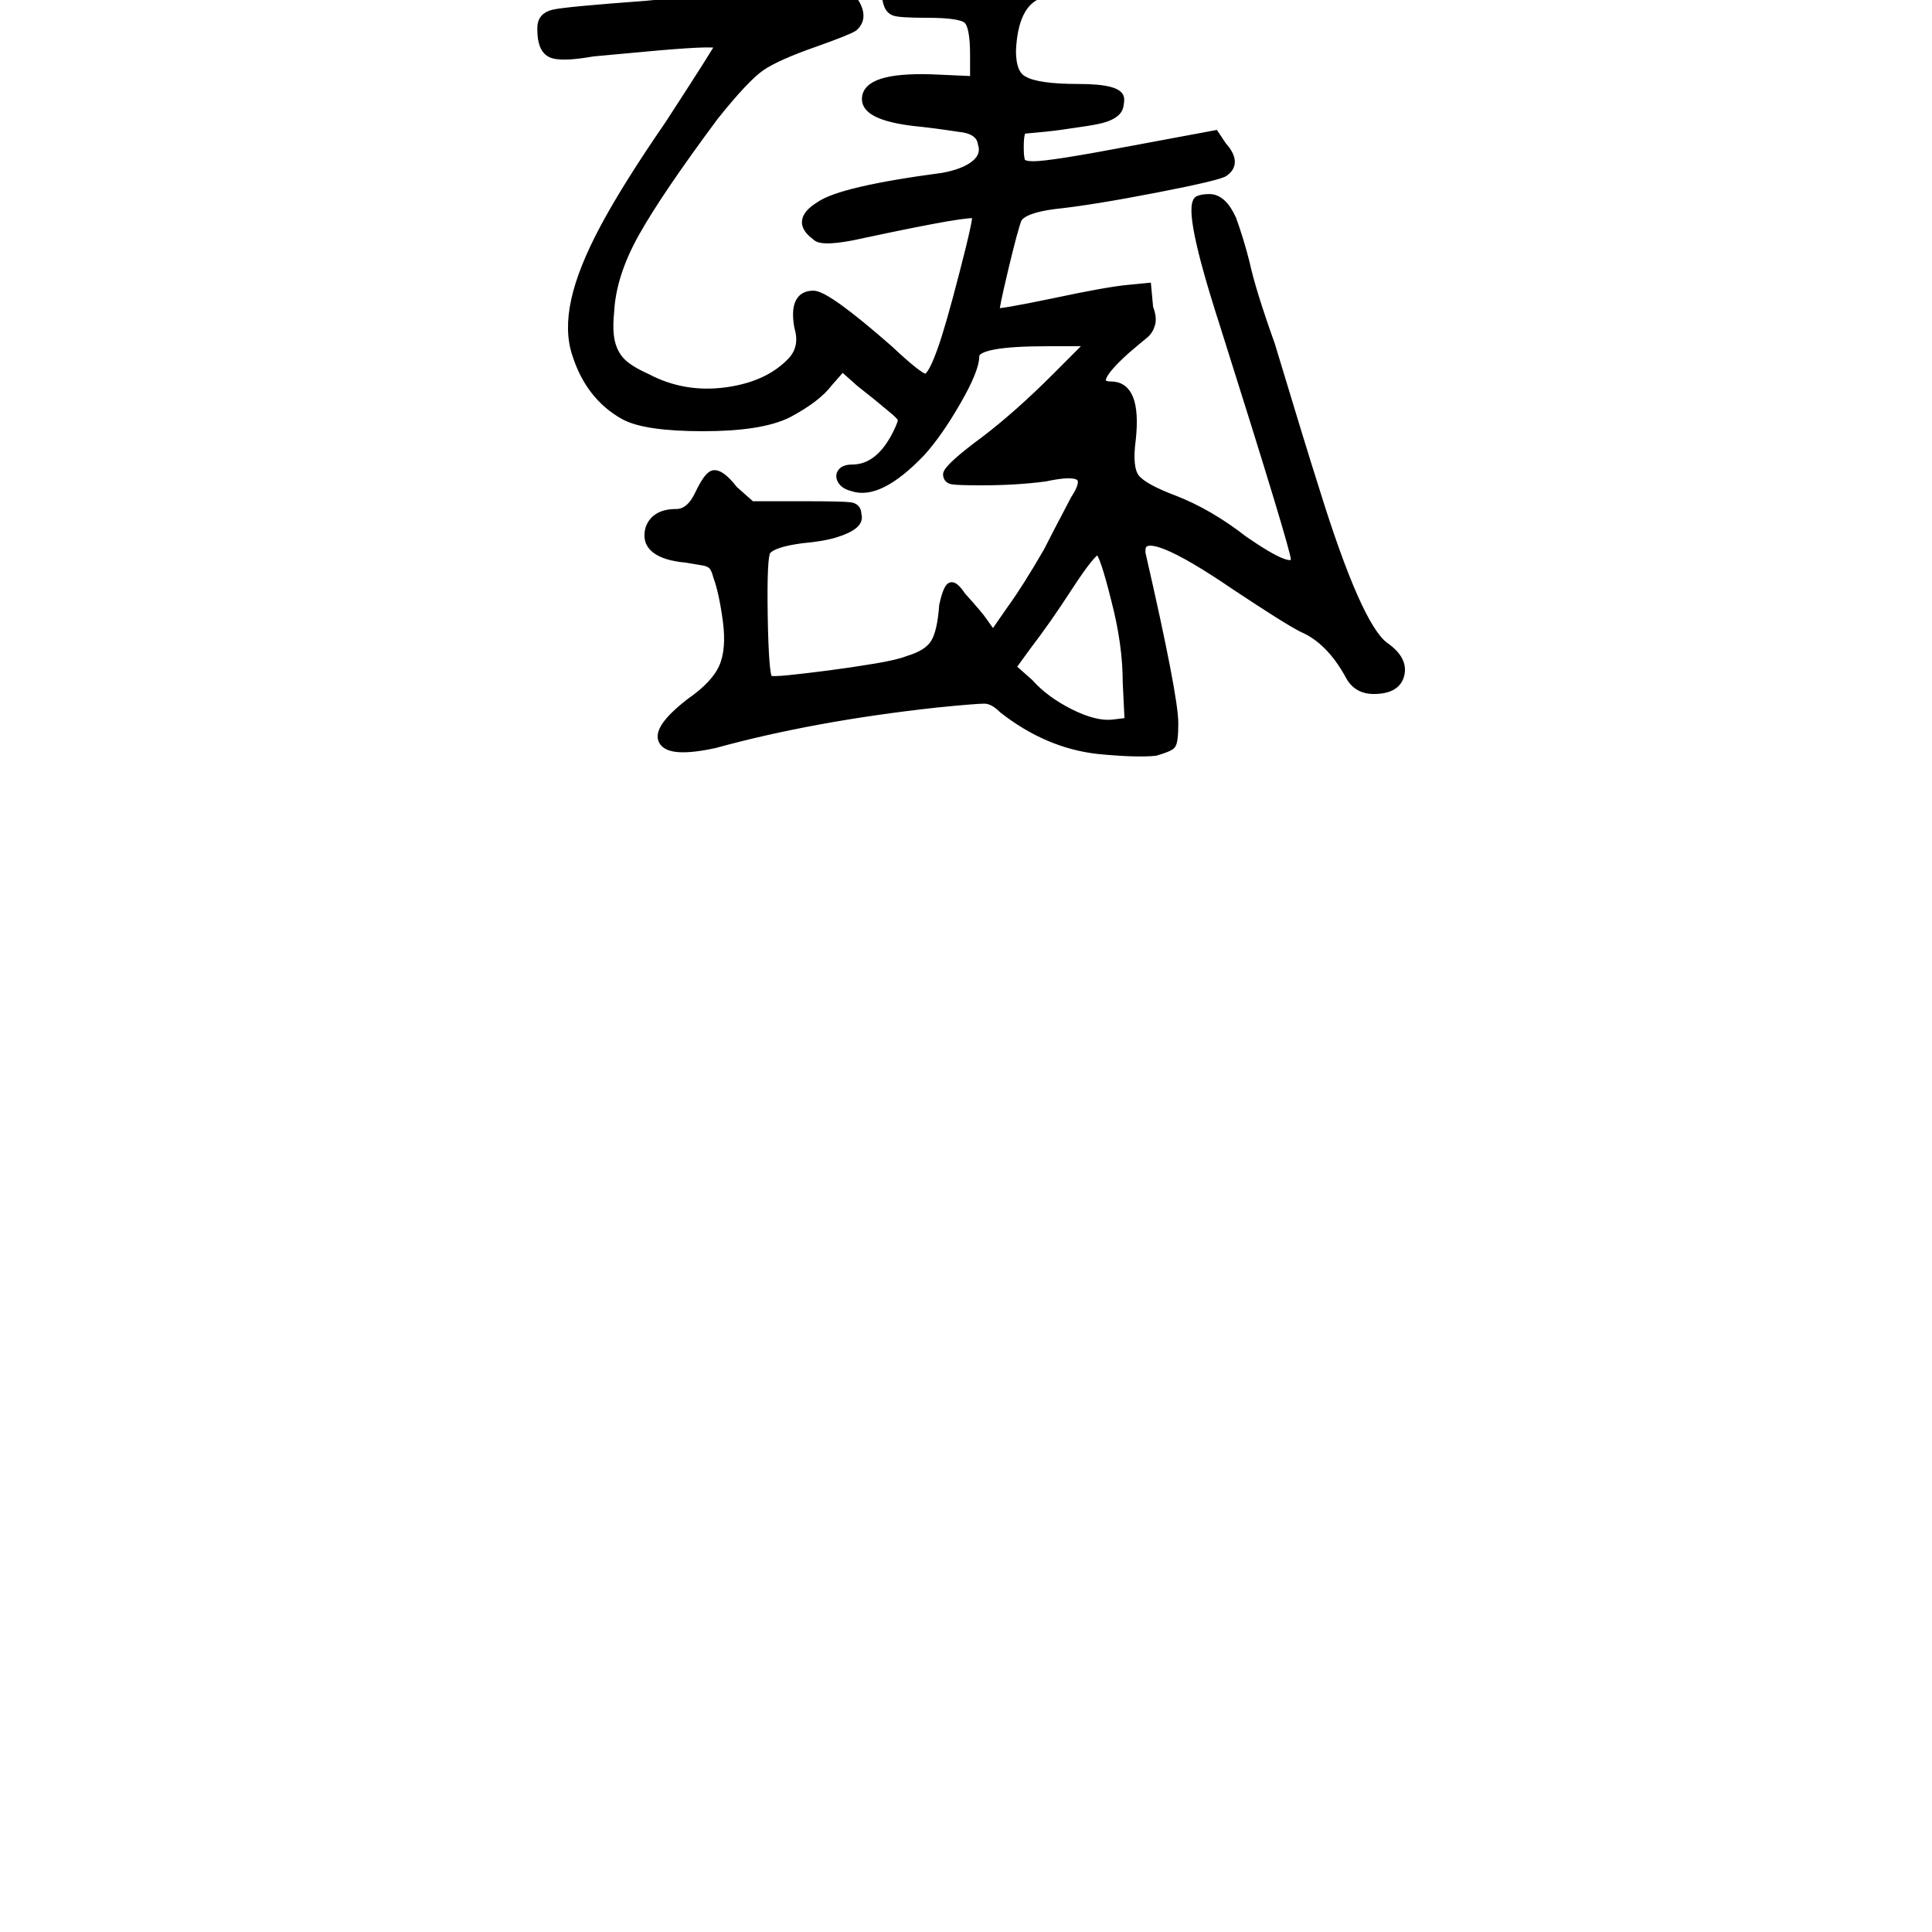 <svg width="266" height="266" version="1.1" xmlns="http://www.w3.org/2000/svg" xmlns:xlink="http://www.w3.org/1999/xlink"><path d="M129.81-15.07L129.81-15.07Q129.81-16.67 129.81-17.20Q129.81-17.73 130.21-17.87Q130.61-18.00 131.67-18.00L131.67-18.00Q134.86-18.00 136.99-10.55L136.99-10.55Q137.79-7.36 138.19-6.83Q138.59-6.30 140.18-6.56L140.18-6.56Q144.97-7.09 144.97-3.37L144.97-3.37Q144.97-1.51 143.11-0.71L143.11-0.71Q139.65 0.62 139.38 7.00L139.38 7.00Q139.38 10.20 140.98 10.99L140.98 10.99Q142.84 12.06 148.43 12.06L148.43 12.06Q154.28 12.06 154.28 13.65L154.28 13.65Q154.28 14.19 154.15 14.72Q154.01 15.25 153.48 15.65Q152.95 16.05 152.15 16.31Q151.35 16.58 149.63 16.85Q147.90 17.11 146.03 17.38Q144.17 17.64 140.98 17.91L140.98 17.91Q140.45 17.91 140.45 20.30L140.45 20.30Q140.45 21.90 140.71 22.30Q140.98 22.70 142.31 22.70L142.31 22.70Q144.70 22.70 155.88 20.57L155.88 20.57L167.31 18.44L168.38 20.04Q170.51 22.43 168.64 23.76L168.64 23.76Q168.11 24.29 159.20 26.02Q150.29 27.75 145.24 28.28L145.24 28.28Q140.98 28.82 140.18 30.15L140.18 30.15Q139.65 31.48 138.32 37.06Q136.99 42.65 137.12 42.91Q137.26 43.18 144.97 41.58L144.97 41.58Q152.42 39.99 155.34 39.72L155.34 39.72L158.00 39.46L158.27 42.38Q158.80 43.71 158.54 44.64Q158.27 45.57 157.61 46.11Q156.94 46.64 155.08 48.23L155.08 48.23Q149.76 53.02 152.95 53.02L152.95 53.02Q156.67 53.02 155.88 60.47L155.88 60.47Q155.34 64.46 156.41 65.79Q157.47 67.12 161.73 68.72L161.73 68.72Q166.52 70.58 171.30 74.30L171.30 74.30Q178.22 79.09 178.22 76.96L178.22 76.96Q178.22 75.63 168.38 44.51L168.38 44.51Q163.32 28.82 164.92 27.49L164.92 27.49Q165.45 27.22 166.52 27.22L166.52 27.22Q168.38 27.22 169.71 30.15L169.71 30.15Q170.77 33.07 171.57 36.26L171.57 36.26Q172.37 39.99 175.03 47.44L175.03 47.44Q179.28 61.53 181.15 67.39L181.15 67.39Q187.00 86.27 190.72 88.93L190.72 88.93Q193.38 90.79 192.85 92.92Q192.32 95.05 189.13 95.05L189.13 95.05Q186.73 95.05 185.67 92.92L185.67 92.92Q183.01 88.13 179.28 86.54L179.28 86.54Q177.16 85.47 169.97 80.69L169.97 80.69Q157.47 72.17 157.21 75.63L157.21 75.63Q157.21 75.90 157.21 76.16L157.21 76.16Q161.73 95.85 161.73 99.57L161.73 99.57Q161.73 102.23 161.33 102.63Q160.93 103.03 159.07 103.56L159.07 103.56Q156.41 103.83 151.09 103.30L151.09 103.30Q144.17 102.50 138.05 97.71L138.05 97.71Q136.72 96.38 135.53 96.38Q134.33 96.38 129.01 96.91L129.01 96.91Q111.99 98.77 98.42 102.50L98.42 102.50Q92.30 103.83 91.24 102.10Q90.17 100.37 94.96 96.65L94.96 96.65Q98.42 94.25 99.48 91.86Q100.55 89.46 100.02 85.47Q99.48 81.48 98.69 79.36L98.69 79.36Q98.42 78.29 98.02 77.89Q97.62 77.49 96.82 77.36Q96.03 77.23 94.43 76.96L94.43 76.96Q91.50 76.70 90.17 75.63Q88.84 74.57 89.38 72.71L89.38 72.71Q90.17 70.58 93.10 70.58L93.10 70.58Q94.96 70.58 96.16 68.05Q97.36 65.52 98.15 65.26L98.15 65.26Q99.22 64.99 101.08 67.39L101.08 67.39L103.47 69.51L110.66 69.51Q115.98 69.51 117.04 69.65Q118.10 69.78 118.10 70.84L118.10 70.84Q118.37 71.64 117.57 72.31Q116.77 72.97 115.05 73.50Q113.32 74.04 110.39 74.30L110.39 74.30Q106.40 74.83 105.60 75.90L105.60 75.90Q105.07 76.70 105.20 84.81Q105.34 92.92 105.87 93.45L105.87 93.45Q106.13 93.72 108.66 93.45Q111.19 93.19 114.25 92.79Q117.31 92.39 120.50 91.86Q123.69 91.33 125.02 90.79L125.02 90.79Q127.68 90.00 128.61 88.53Q129.54 87.07 129.81 83.35L129.81 83.35Q130.34 80.95 130.87 80.69Q131.40 80.42 132.47 82.02L132.47 82.02Q134.86 84.68 135.39 85.47L135.39 85.47L136.72 87.34L139.12 83.88Q141.25 80.95 144.17 75.90L144.17 75.90Q144.97 74.30 147.90 68.72L147.90 68.72Q149.49 66.32 148.56 65.66Q147.63 64.99 143.91 65.79L143.91 65.79Q139.92 66.32 135.13 66.32L135.13 66.32Q131.94 66.32 131.14 66.19Q130.34 66.06 130.34 65.26L130.34 65.26Q130.61 64.19 135.66 60.47L135.66 60.47Q140.18 57.01 145.24 51.96L145.24 51.96L150.02 47.17L144.17 47.17Q134.33 47.17 134.33 49.03L134.33 49.03Q134.33 50.89 131.80 55.28Q129.28 59.67 126.88 62.33L126.88 62.33Q121.03 68.45 117.31 67.12L117.31 67.12Q116.24 66.85 115.84 66.19Q115.44 65.52 115.84 64.99Q116.24 64.46 117.31 64.46L117.31 64.46Q121.03 64.46 123.42 59.67L123.42 59.67Q124.22 58.08 124.09 57.68Q123.96 57.28 122.63 56.21L122.63 56.21Q120.76 54.62 118.37 52.76L118.37 52.76L115.98 50.63L114.11 52.76Q112.52 54.88 108.53 57.01L108.53 57.01Q104.80 58.87 96.82 58.87Q88.84 58.87 85.92 57.28L85.92 57.28Q81.13 54.62 79.27 48.77L79.27 48.77Q78.20 45.57 79.14 41.32Q80.07 37.06 83.13 31.34Q86.18 25.62 92.04 17.11L92.04 17.11Q98.95 6.47 98.95 6.21L98.95 6.21Q98.69 5.94 95.89 6.07Q93.10 6.21 88.84 6.61Q84.59 7.00 81.66 7.27L81.66 7.27Q77.14 8.07 75.81 7.40Q74.48 6.74 74.48 4.08L74.48 4.08Q74.48 4.08 74.48 3.81L74.48 3.81Q74.48 2.22 76.21 1.82Q77.94 1.42 88.84 0.62L88.84 0.62Q91.50 0.35 93.10 0.35L93.10 0.35Q106.93-0.98 110.92-1.51L110.92-1.51Q114.65-2.04 115.44-1.91Q116.24-1.77 117.04-0.71L117.04-0.71Q119.43 2.22 117.57 3.81L117.57 3.81Q116.77 4.34 112.25 5.94L112.25 5.94Q106.93 7.80 104.80 9.27Q102.68 10.73 98.42 16.05L98.42 16.05Q90.71 26.42 87.51 32.14Q84.32 37.86 84.06 42.91L84.06 42.91Q83.79 45.57 84.19 47.17Q84.59 48.77 85.65 49.83Q86.72 50.89 89.11 51.96L89.11 51.96Q94.16 54.62 100.02 53.82Q105.87 53.02 109.06 49.56L109.06 49.56Q110.66 47.70 109.86 45.04L109.86 45.04Q109.06 40.52 111.99 40.52L111.99 40.52Q113.85 40.52 122.36 47.97L122.36 47.97Q126.62 51.96 127.41 51.96Q128.21 51.96 129.54 48.23L129.54 48.23Q130.61 45.31 132.60 37.59Q134.60 29.88 134.33 29.61L134.33 29.61Q133.80 29.08 118.90 32.27L118.90 32.27Q113.05 33.60 112.25 32.54L112.25 32.54Q109.33 30.41 112.78 28.28L112.78 28.28Q115.71 26.16 129.81 24.29L129.81 24.29Q132.73 23.76 134.20 22.57Q135.66 21.37 135.13 19.77L135.13 19.77Q134.86 17.91 131.94 17.64L131.94 17.64Q128.48 17.11 125.82 16.85L125.82 16.85Q119.17 16.05 119.17 13.65L119.17 13.65Q119.17 10.46 128.21 10.73L128.21 10.73L134.06 10.99L134.06 7.54Q134.06 3.55 133.13 2.75Q132.20 1.95 127.68 1.95L127.68 1.95Q123.96 1.95 123.16 1.68Q122.36 1.42 122.09 0.35L122.09 0.35Q121.56-1.51 122.49-2.44Q123.42-3.37 126.62-3.90L126.62-3.90Q130.61-4.97 131.14-5.63Q131.67-6.30 130.87-9.22L130.87-9.22Q129.81-12.15 129.81-15.07ZM153.48 82.55L153.48 82.55Q151.89 76.16 151.22 75.90Q150.56 75.63 147.10 80.95L147.10 80.95Q144.17 85.47 141.51 88.93L141.51 88.93L139.38 91.86L141.78 93.99Q143.91 96.38 147.36 98.11Q150.82 99.84 153.22 99.57L153.22 99.57L155.34 99.31L155.08 93.99Q155.08 88.67 153.48 82.55Z" stroke="#000" fill="black" /></svg>